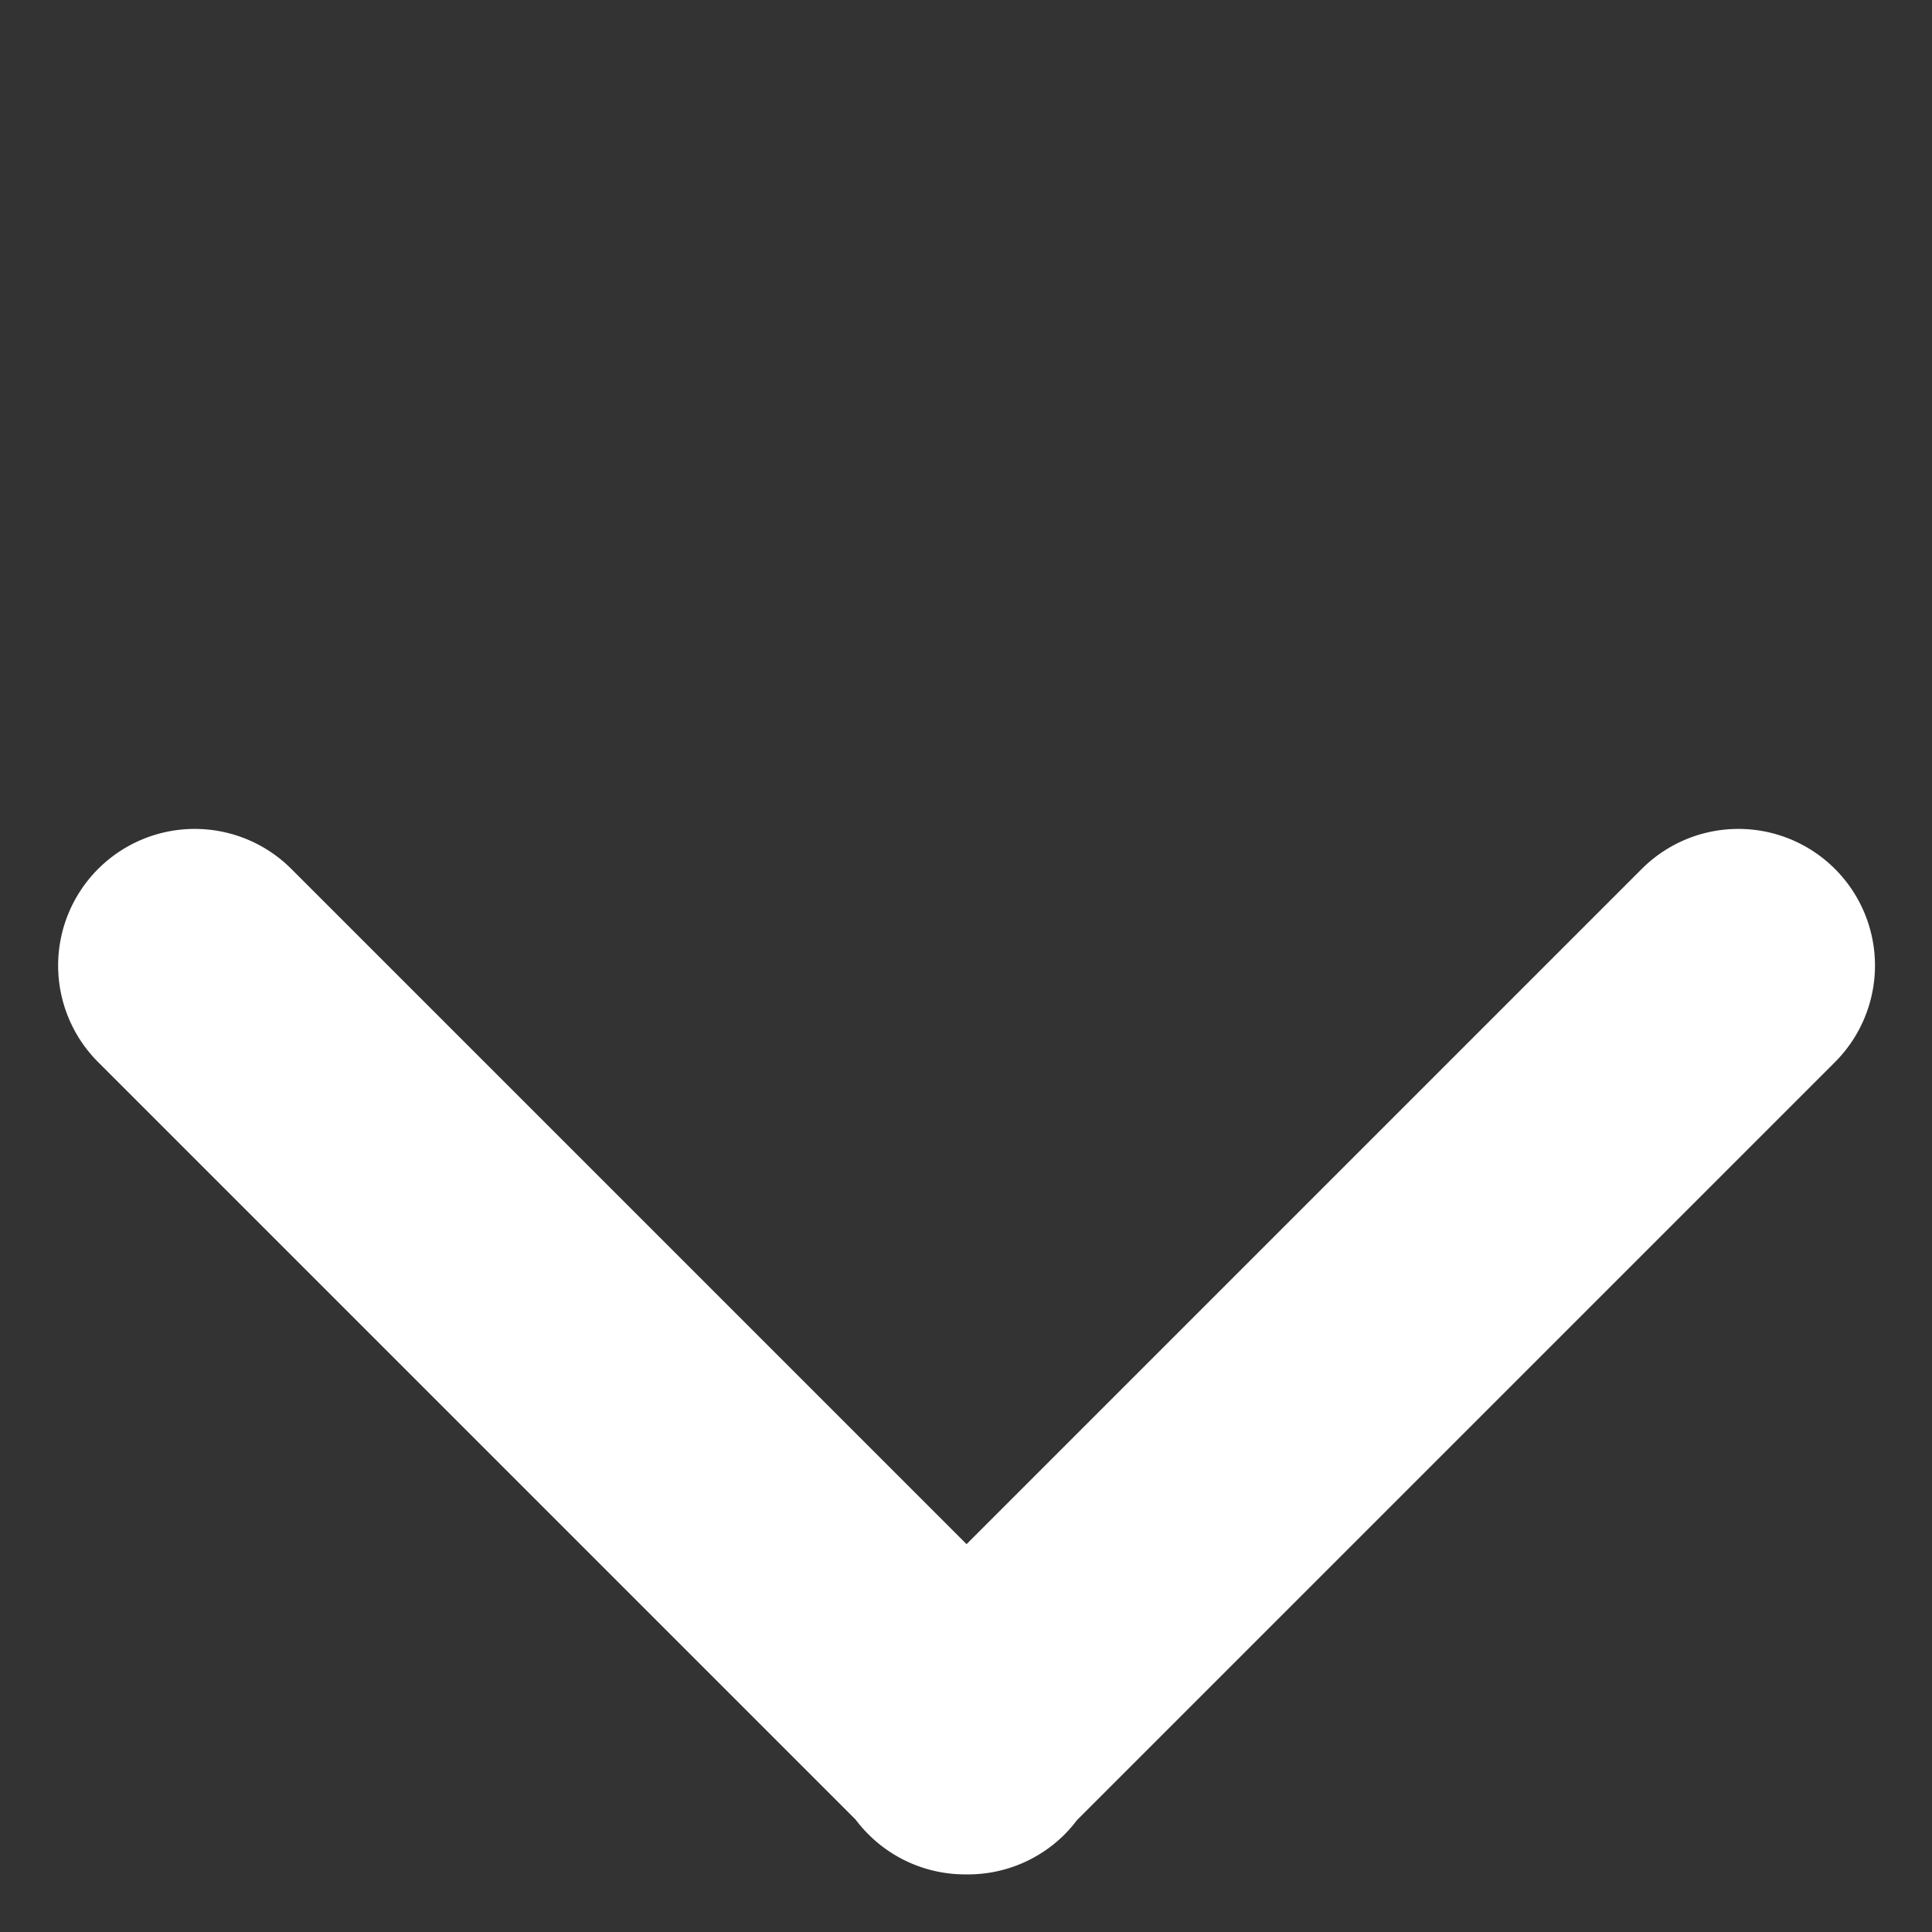 <svg xmlns="http://www.w3.org/2000/svg" width="11.314" height="11.314" viewBox="0 0 11.314 11.314">
  <rect x="0" y="0" width="11.314" height="11.314" fill="#333333" stroke="none"/>
  <path id="header_logolist" d="M-640.761,154.257a.8.8,0,0,1-.238-.57.8.8,0,0,1,.008-.114V147.3a.8.8,0,0,1,.8-.8.8.8,0,0,1,.8.8v5.592h5.592a.8.8,0,0,1,.8.8.8.8,0,0,1-.8.8h-6.278a.808.808,0,0,1-.114.008A.8.8,0,0,1-640.761,154.257Z" transform="translate(349.667 -551.186) rotate(-45)" fill="#fff"/>
</svg>
